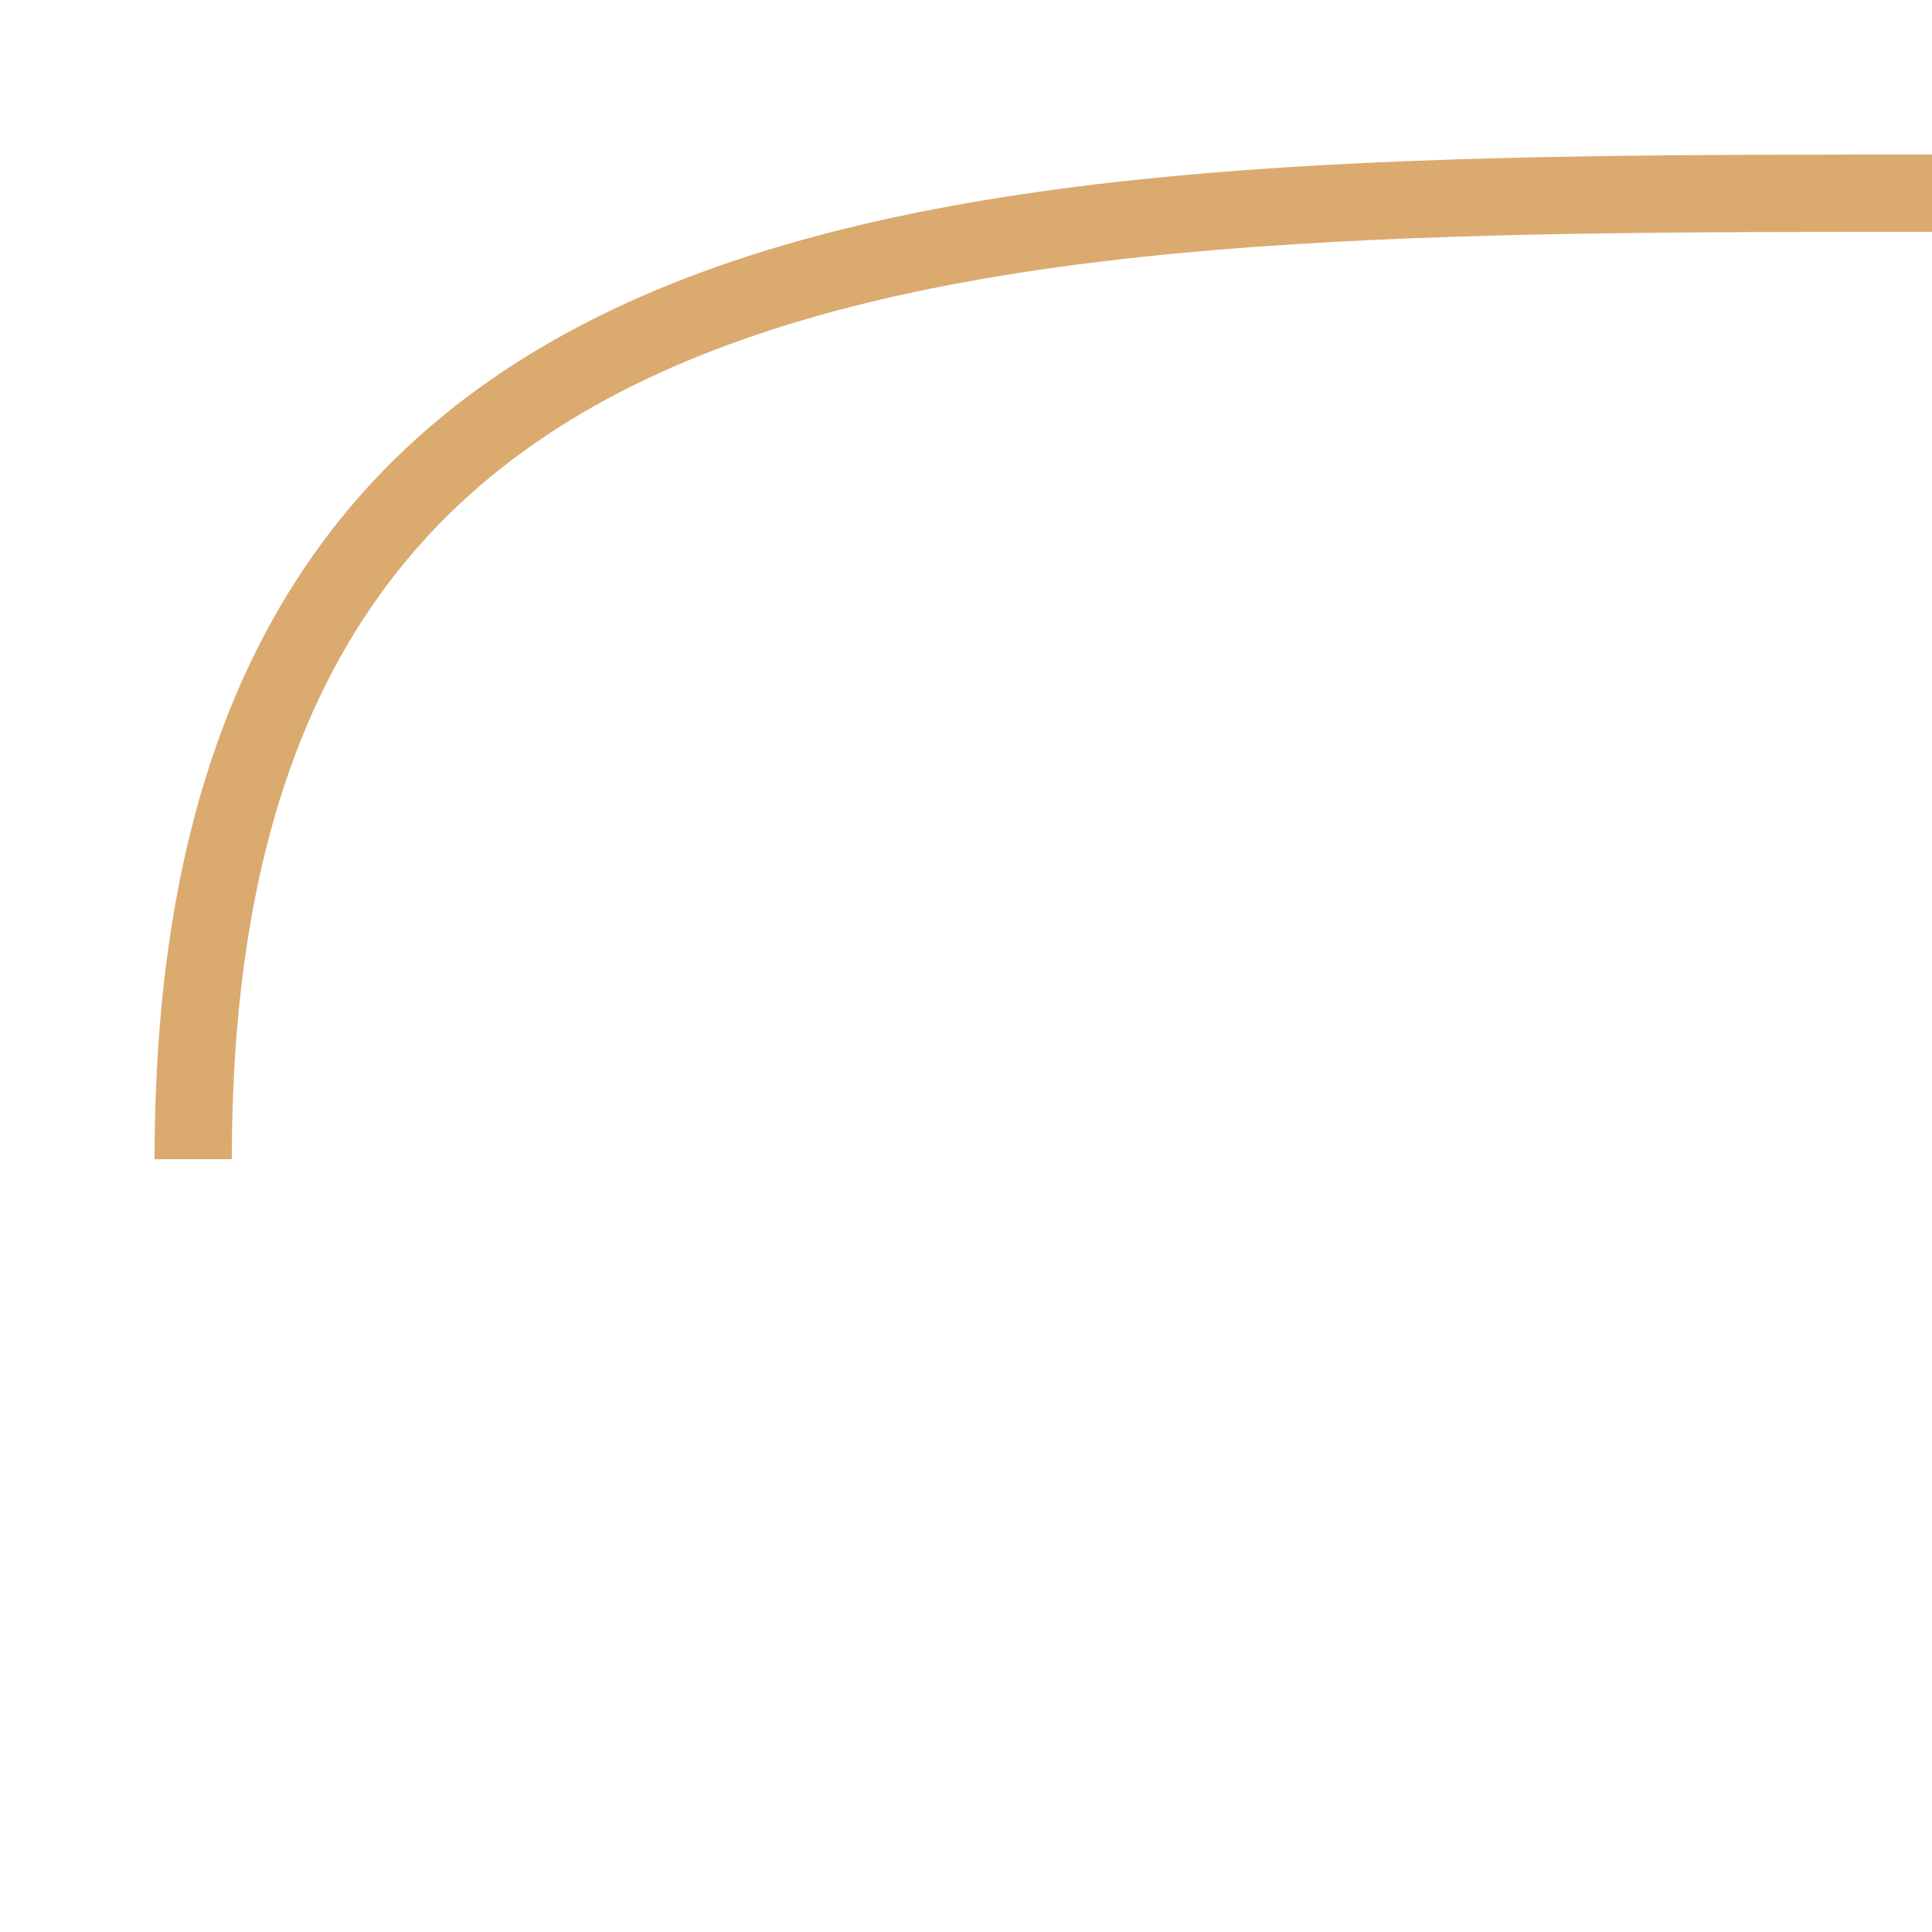 <svg xmlns="http://www.w3.org/2000/svg" viewBox="0 0 100 100" preserveAspectRatio="none">
  <path d="M10 60 C10 10, 50 10, 100 10" stroke="#DBAA6F" stroke-width="4" fill="none" vector-effect="non-scaling-stroke" />
</svg>

